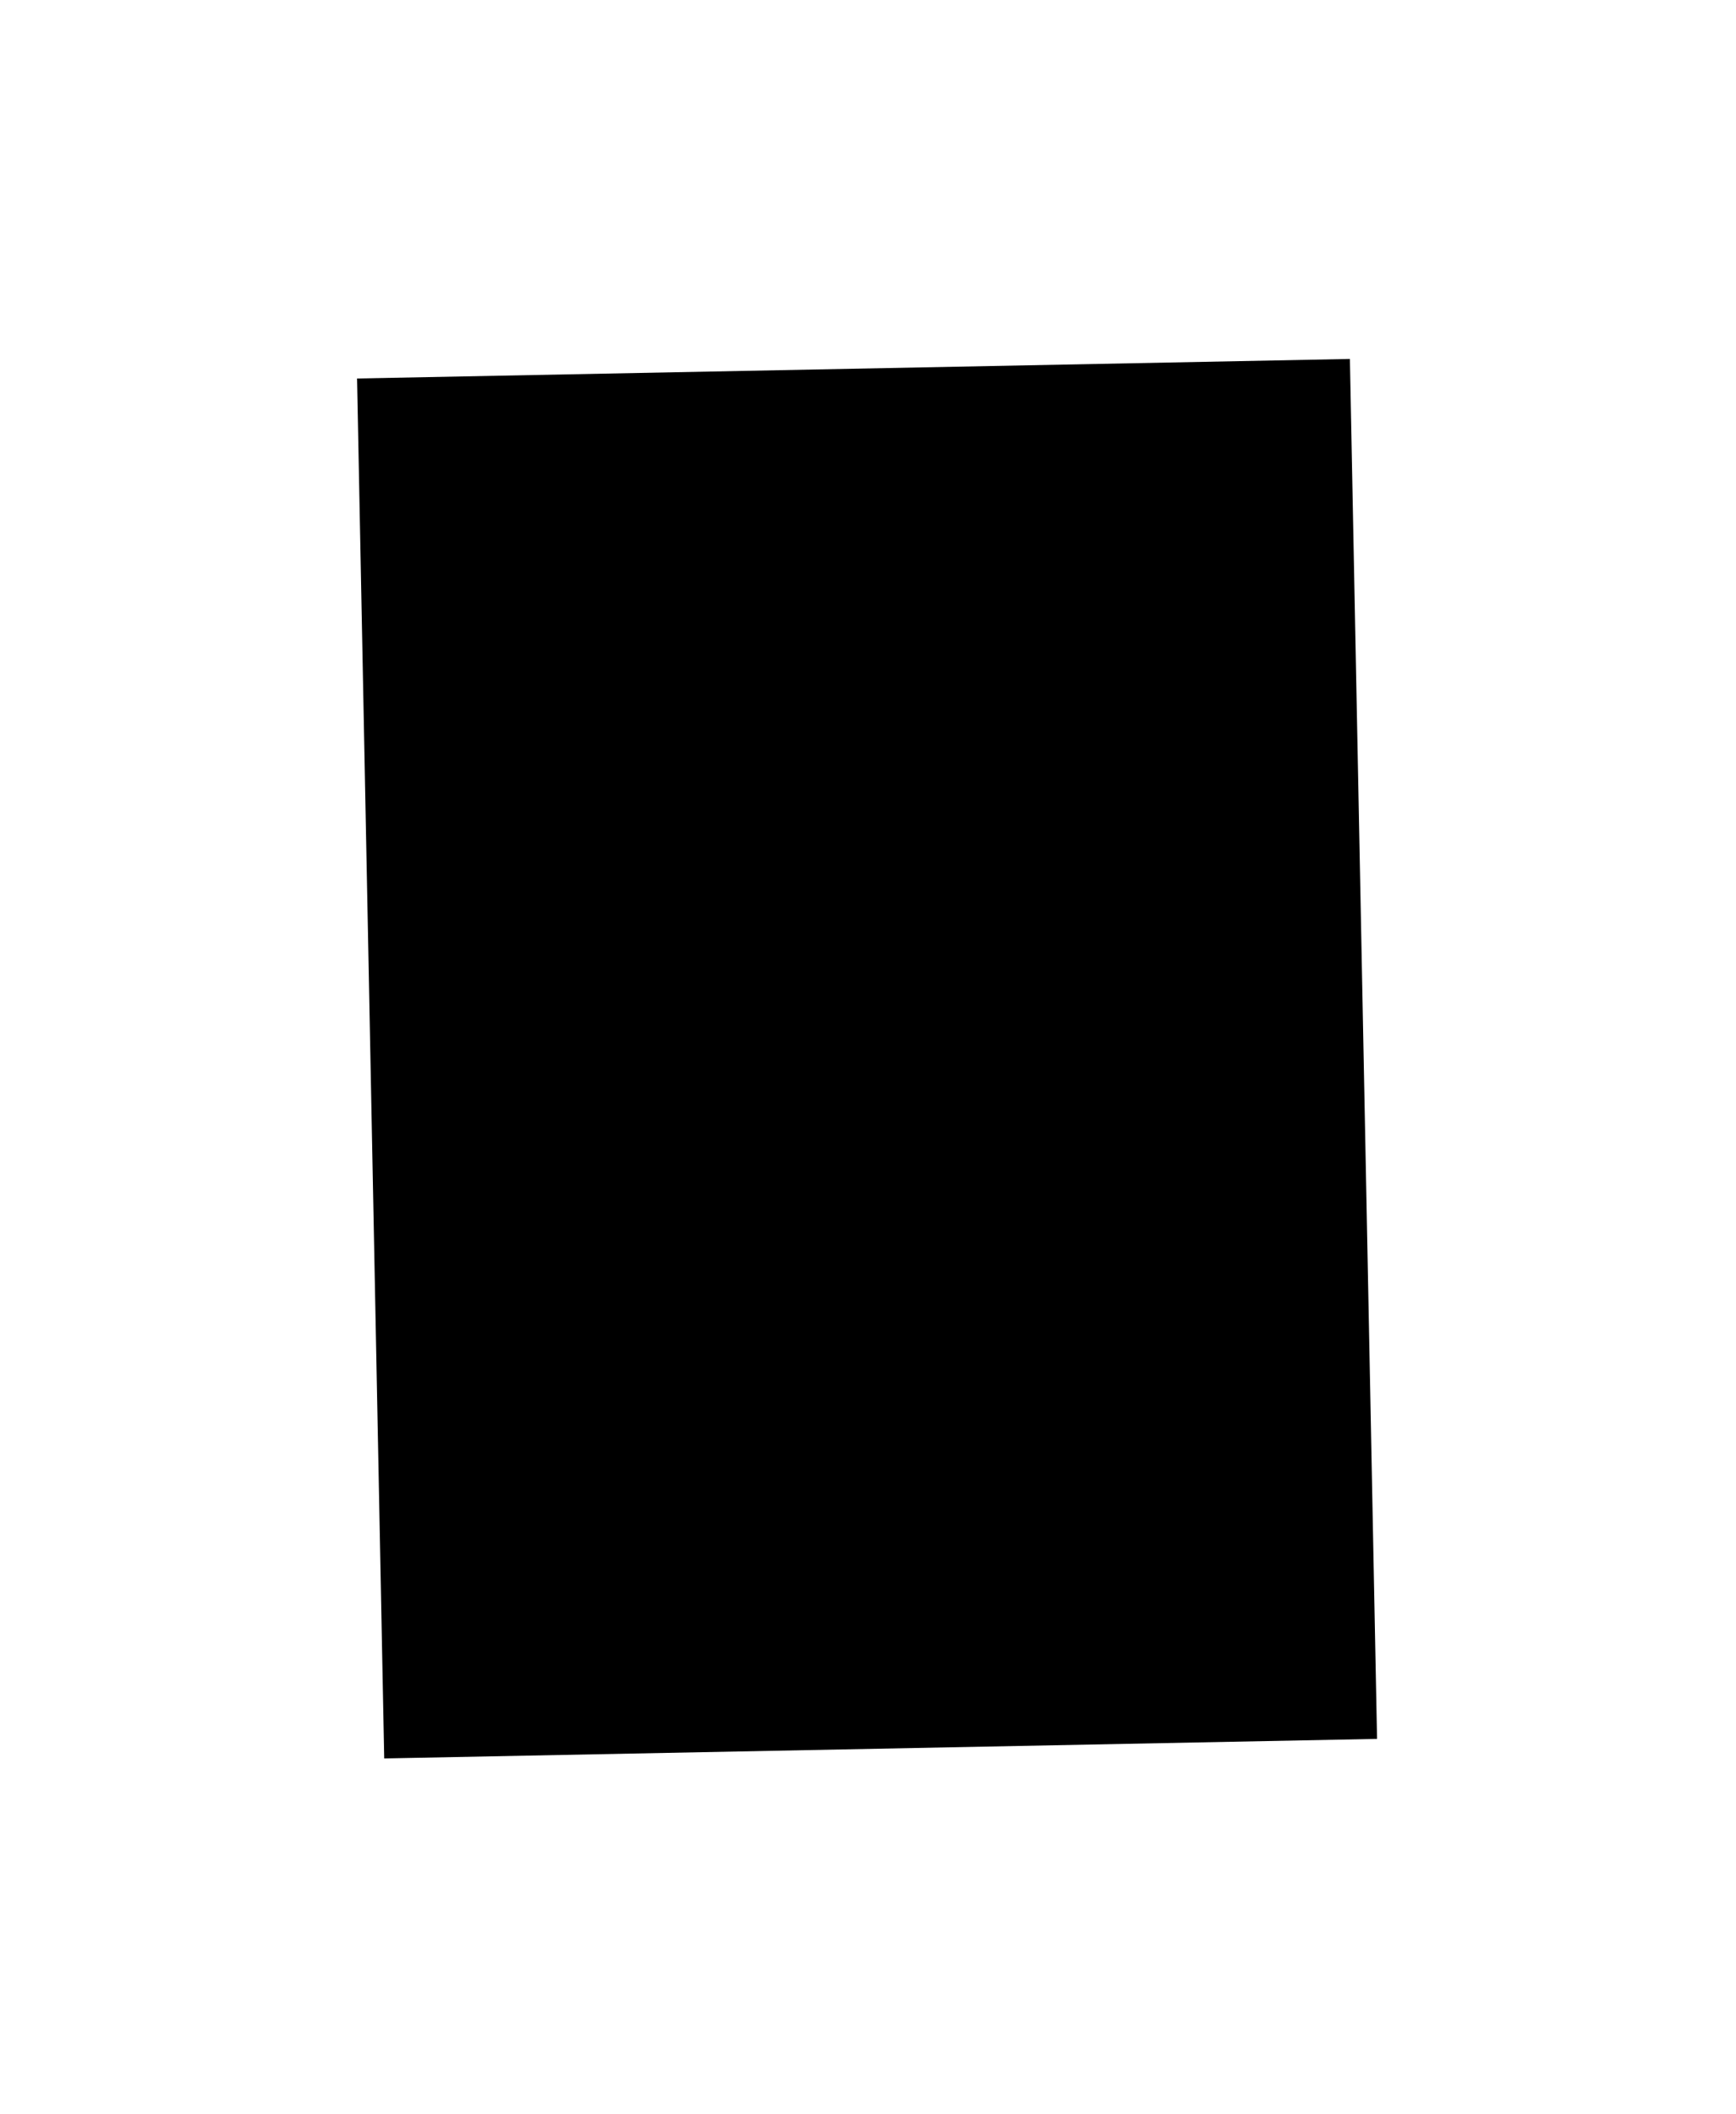 <?xml version="1.0" encoding="utf-8"?>
<!-- Generator: Adobe Illustrator 18.0.0, SVG Export Plug-In . SVG Version: 6.00 Build 0)  -->
<!DOCTYPE svg PUBLIC "-//W3C//DTD SVG 1.1//EN" "http://www.w3.org/Graphics/SVG/1.1/DTD/svg11.dtd">
<svg version="1.1" id="Layer_1" xmlns="http://www.w3.org/2000/svg" xmlns:xlink="http://www.w3.org/1999/xlink" x="0px" y="0px"
	 viewBox="584 0 1232 1500" enable-background="new 584 0 1232 1500" xml:space="preserve">
<rect x="846.8" y="261.5" transform="matrix(1 -1.968355e-02 1.968355e-02 1 -14.553 23.749)" width="704.6" height="979.2"/>
</svg>
